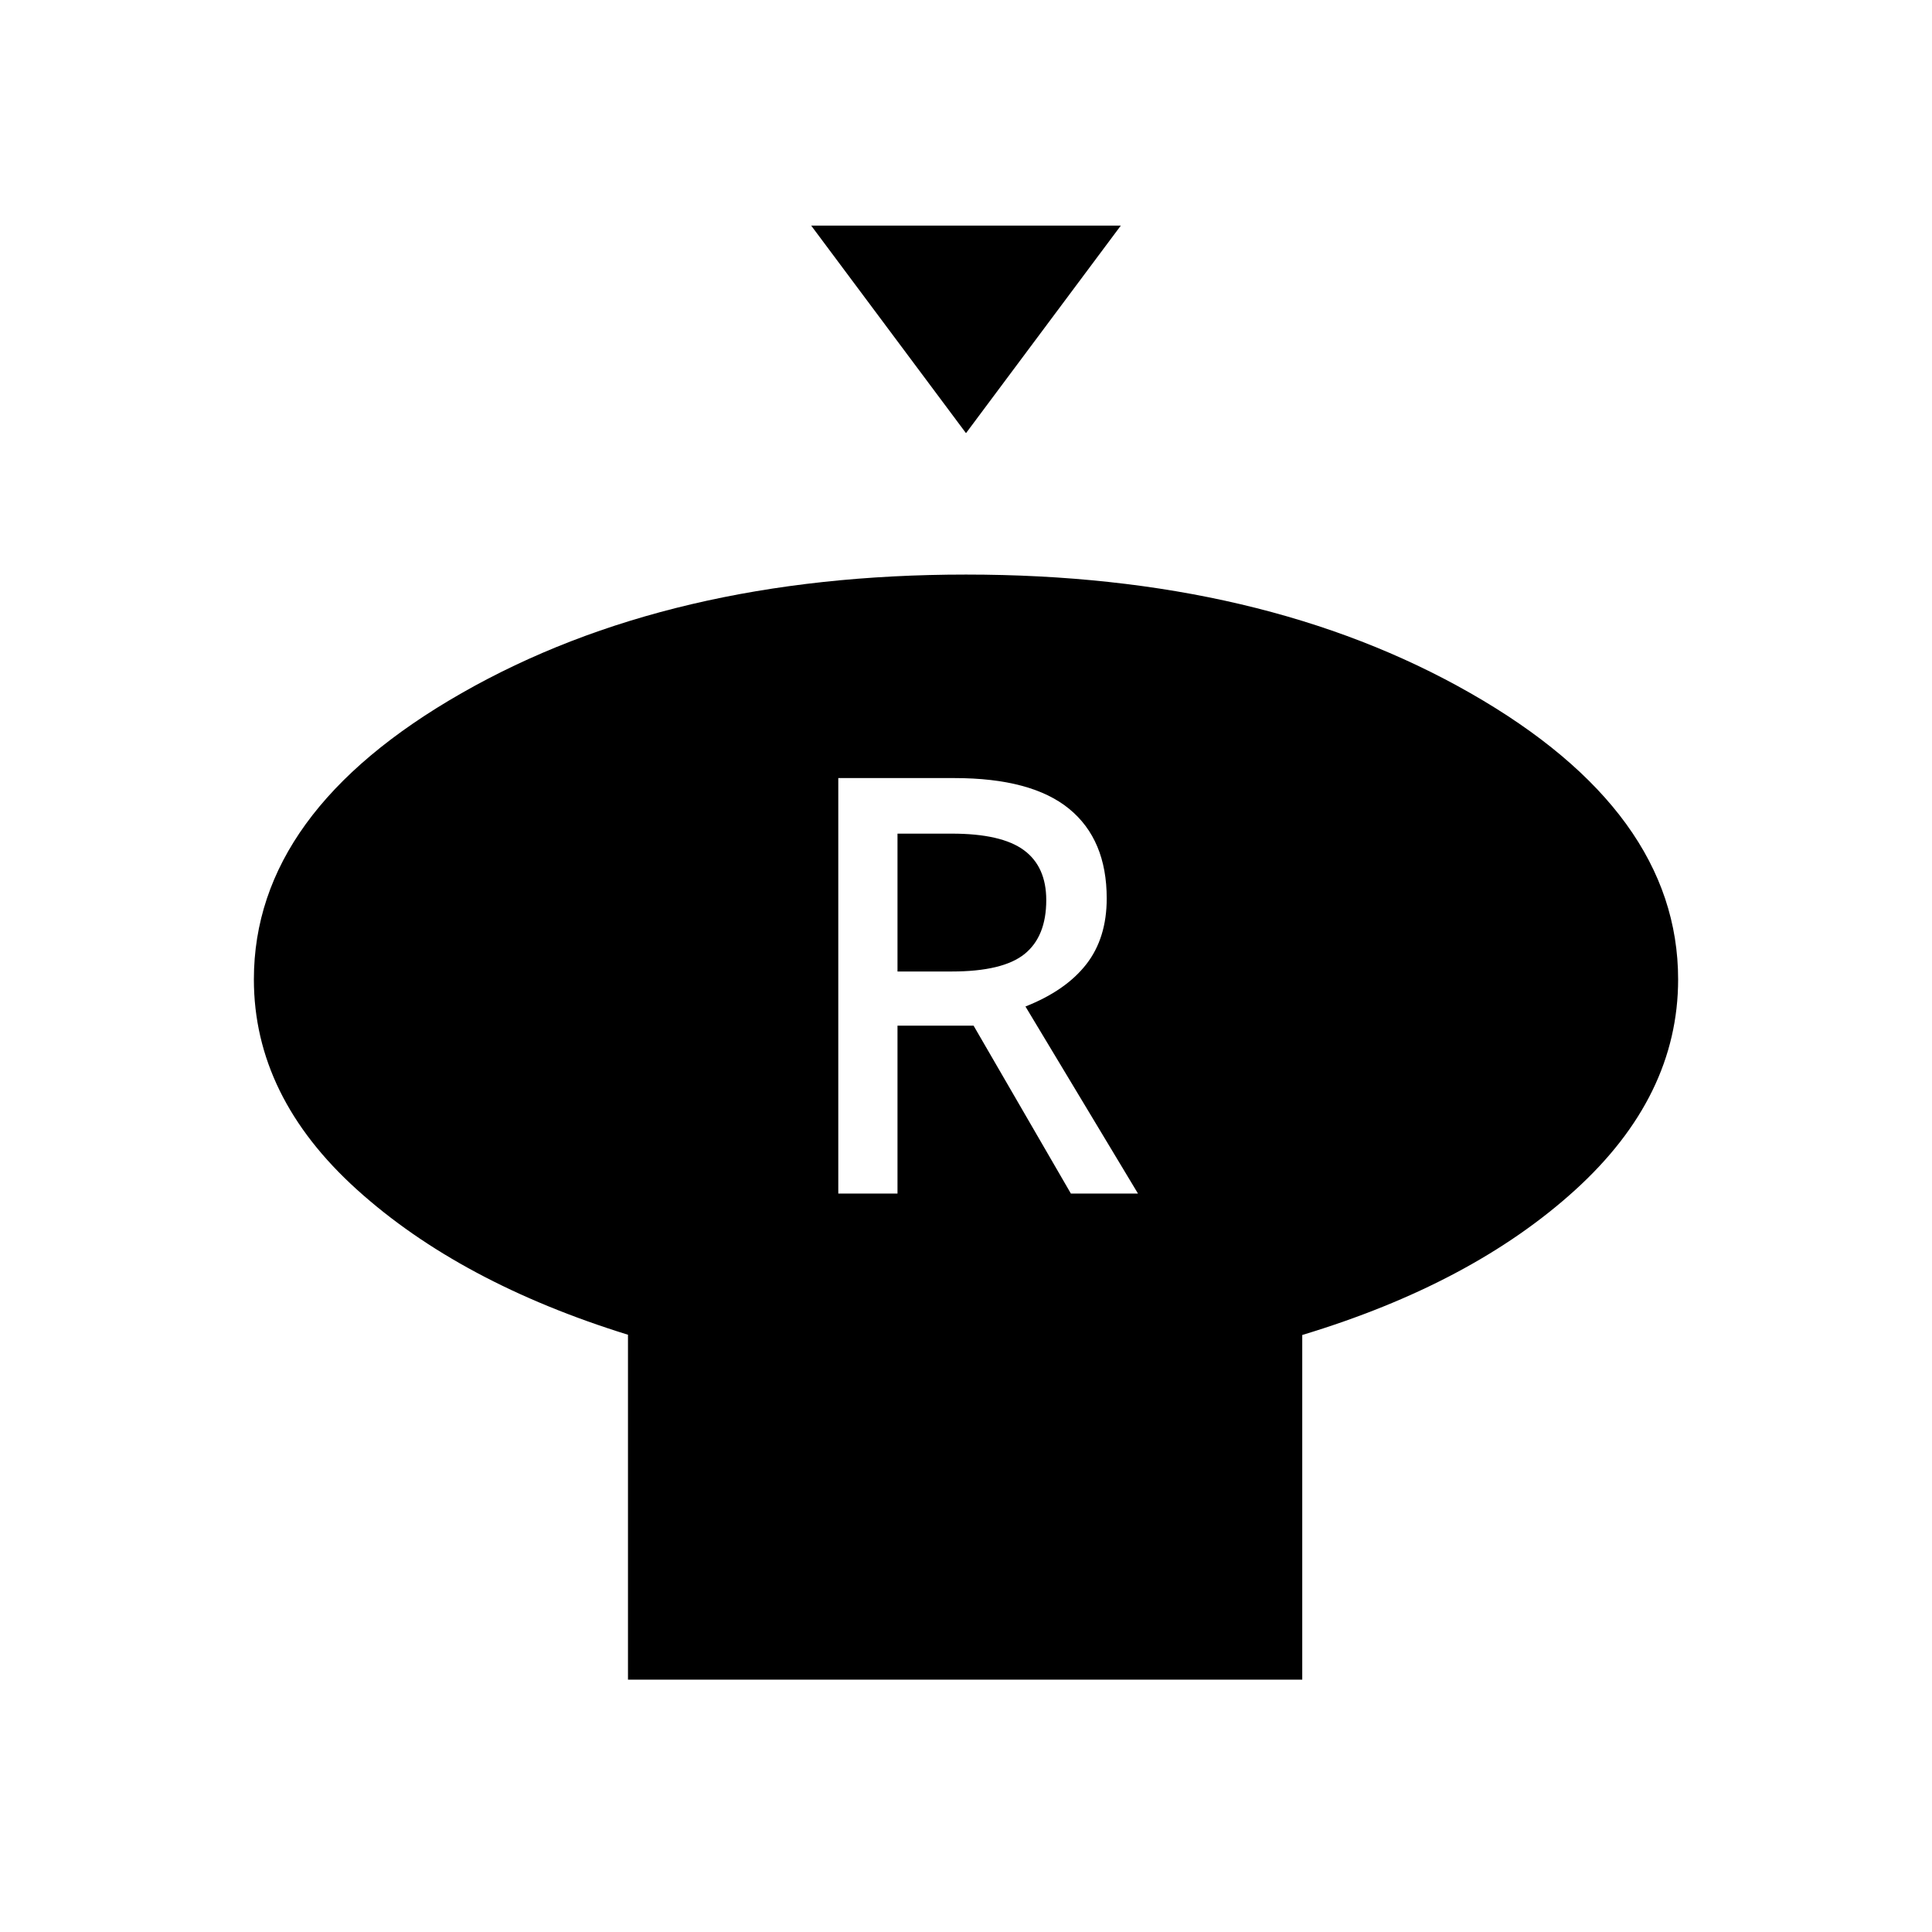 <svg xmlns="http://www.w3.org/2000/svg" height="24" viewBox="0 -960 960 960" width="24"><path d="m480-744.77-76.92-103.12h153.84L480-744.77Zm167.08 448.12v171.27H312.04v-171.39q-83.5-25.88-134.69-72.13-51.2-46.25-51.2-104.45 0-83.27 103.18-142.21Q332.5-674.5 480-674.5t250.67 58.94q103.18 58.94 103.18 142.21 0 58.2-51.2 104.7-51.19 46.5-135.57 72Zm-230.54-70.27h29.42v-83.43h37.81l48.35 83.43h33.34l-55.92-92.96q20-7.89 30.19-20.93 10.19-13.04 10.19-32.77 0-29.23-18.67-44.52-18.67-15.28-57.02-15.28h-57.69v206.46Zm29.42-110.35v-68.5h26.96q24.66 0 35.81 8.19 11.15 8.2 11.15 24.85 0 18.04-10.76 26.75-10.77 8.71-36.27 8.71h-26.89Z"/></svg>